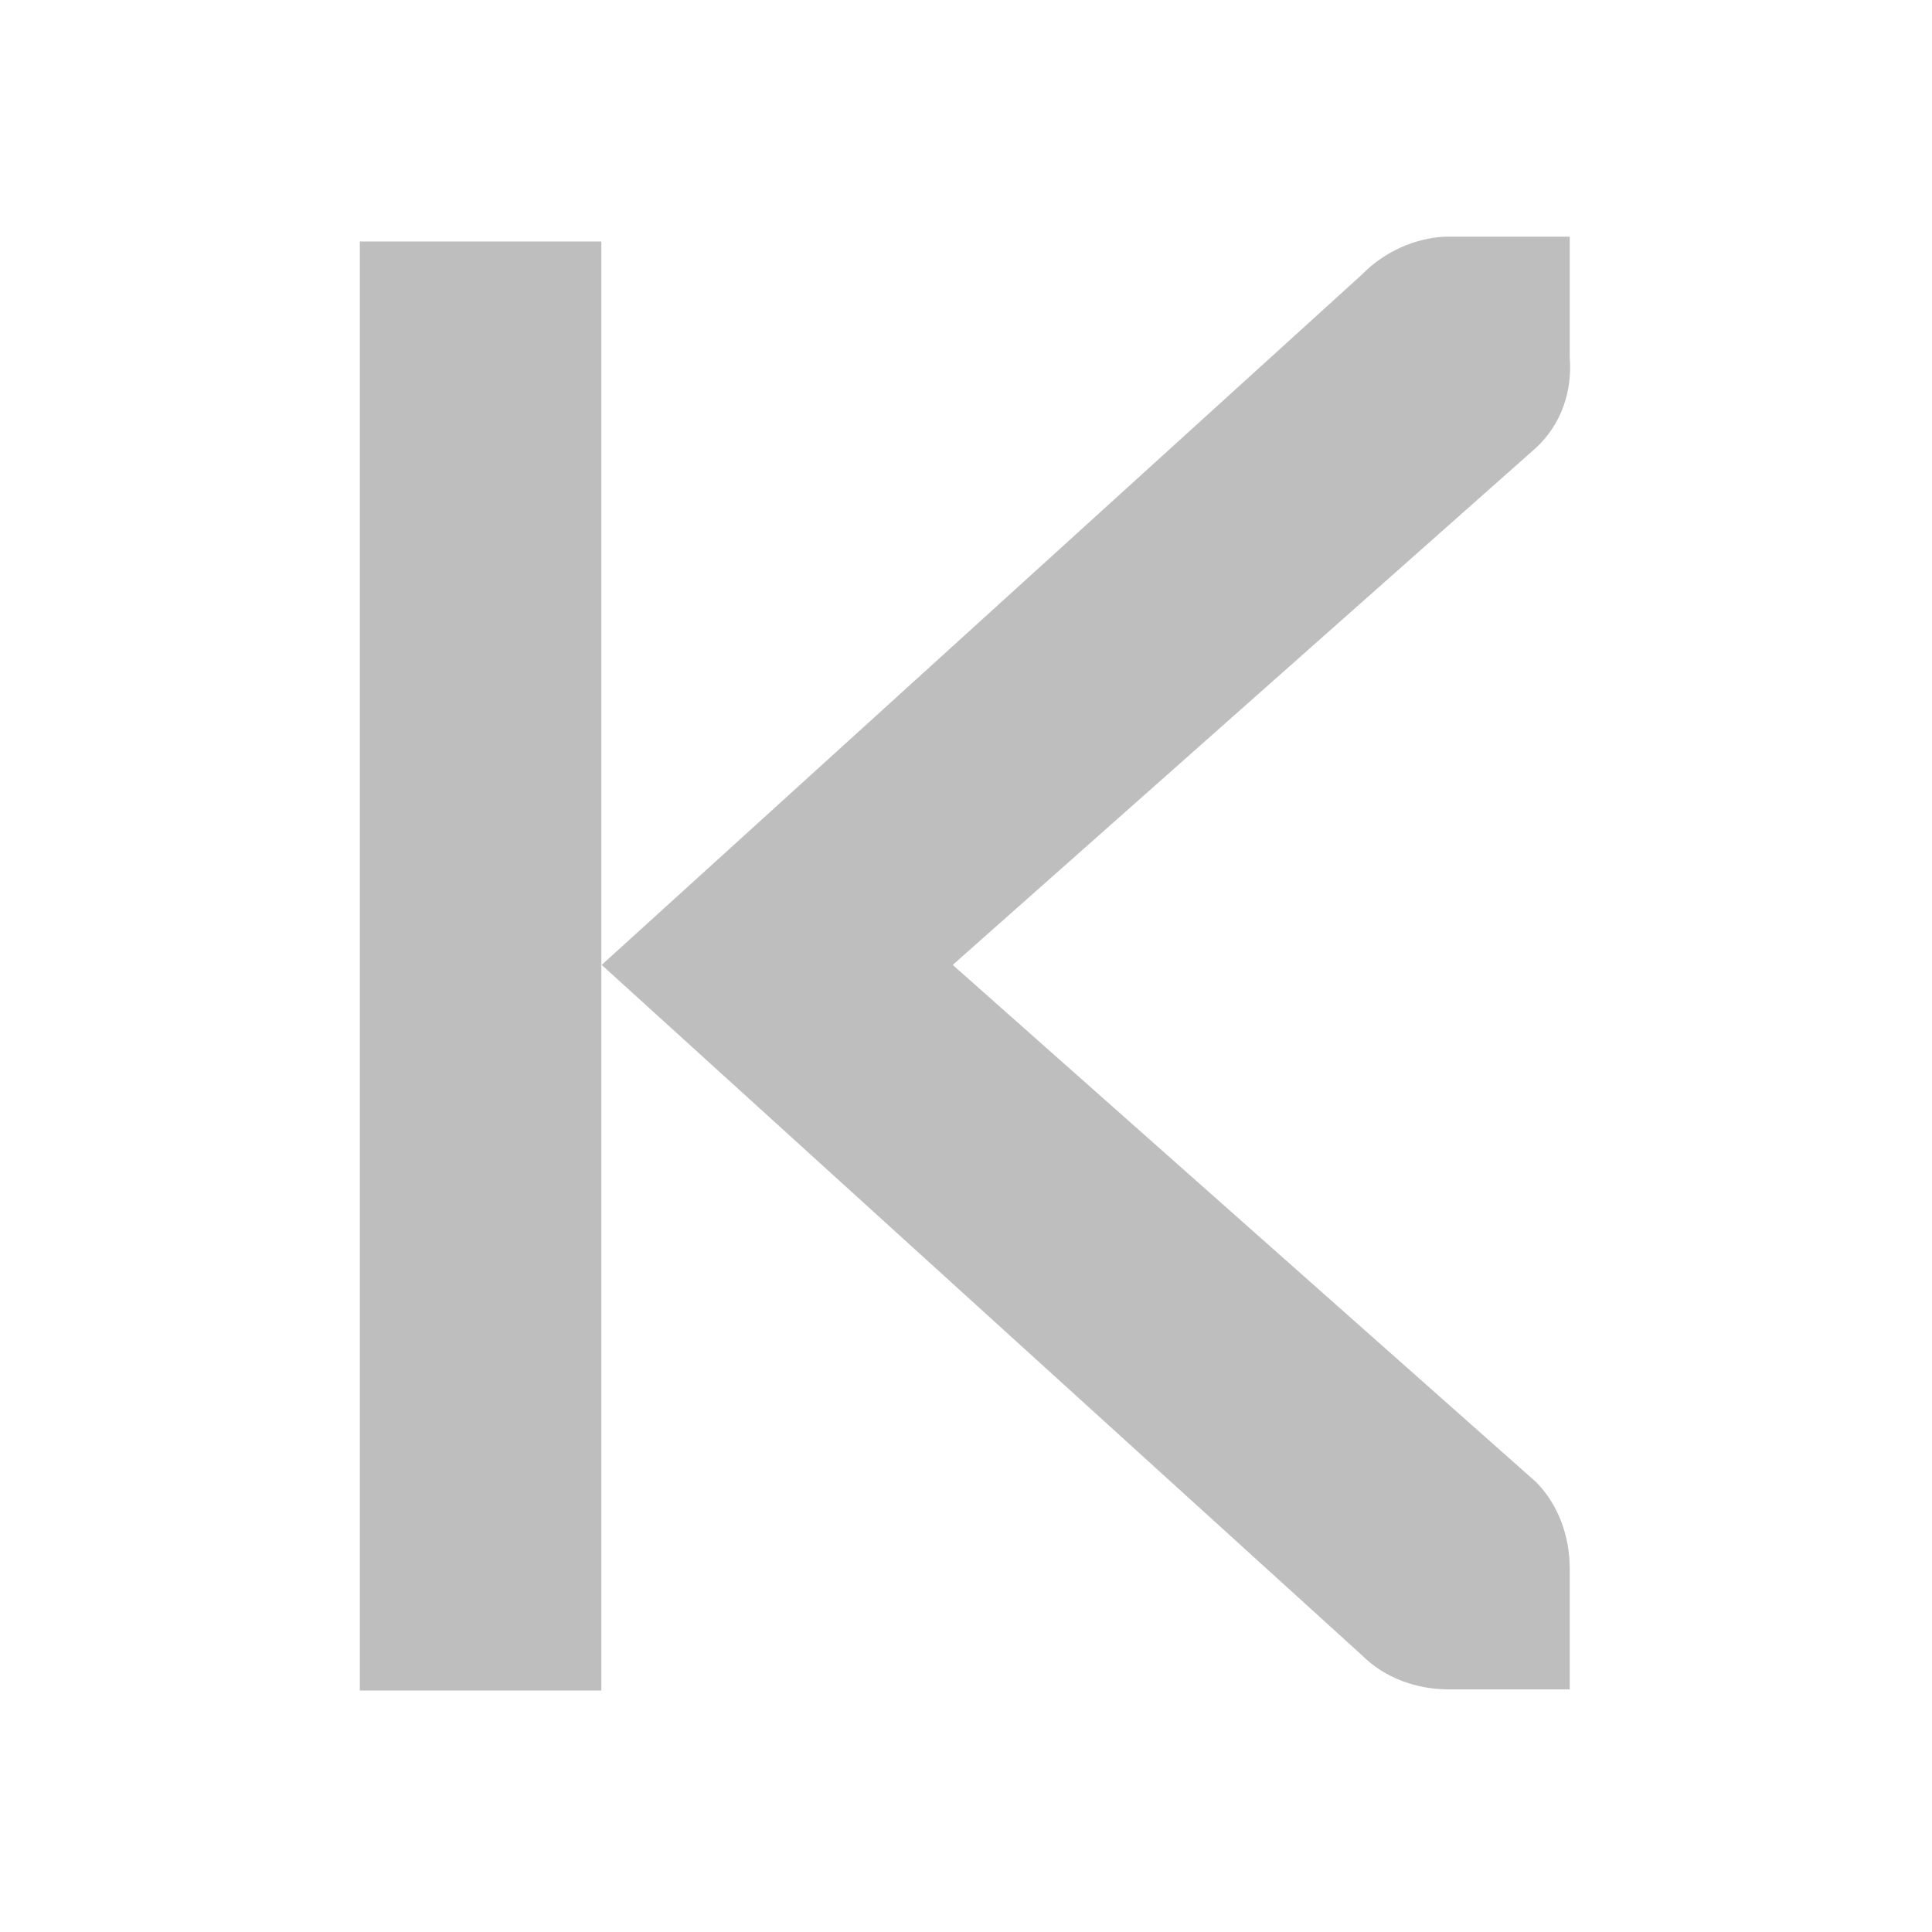 <?xml version="1.0" encoding="UTF-8" standalone="no"?>
<!-- Created with Inkscape (http://www.inkscape.org/) -->
<svg id="svg7384" xmlns:rdf="http://www.w3.org/1999/02/22-rdf-syntax-ns#" xmlns="http://www.w3.org/2000/svg" height="16" width="16" version="1.1" xmlns:cc="http://creativecommons.org/ns#" xmlns:dc="http://purl.org/dc/elements/1.1/">
 <title id="title9167">Gnome Symbolic Icon Theme</title>
 <g id="layer12" transform="translate(-281 -747)">
  <rect id="rect5433" style="color:#bebebe;fill:#bebebe" rx="0" ry="0" transform="scale(-1,1)" width="2" y="749" x="-285.98" height="12"/>
  <path id="path5435" style="block-progression:tb;text-indent:0;color:#bebebe;enable-background:new;text-transform:none;fill:#bebebe" d="m294 748.96h-1c-0.01-0-0.021-0-0.031 0-0.255 0.011-0.51 0.129-0.688 0.312l-6.298 5.719 6.298 5.719c0.188 0.188 0.453 0.281 0.719 0.281h1v-1c0-0.265-0.093-0.531-0.281-0.719l-4.829-4.281 4.829-4.281c0.211-0.195 0.303-0.469 0.281-0.75z"/>
 </g>
</svg>
